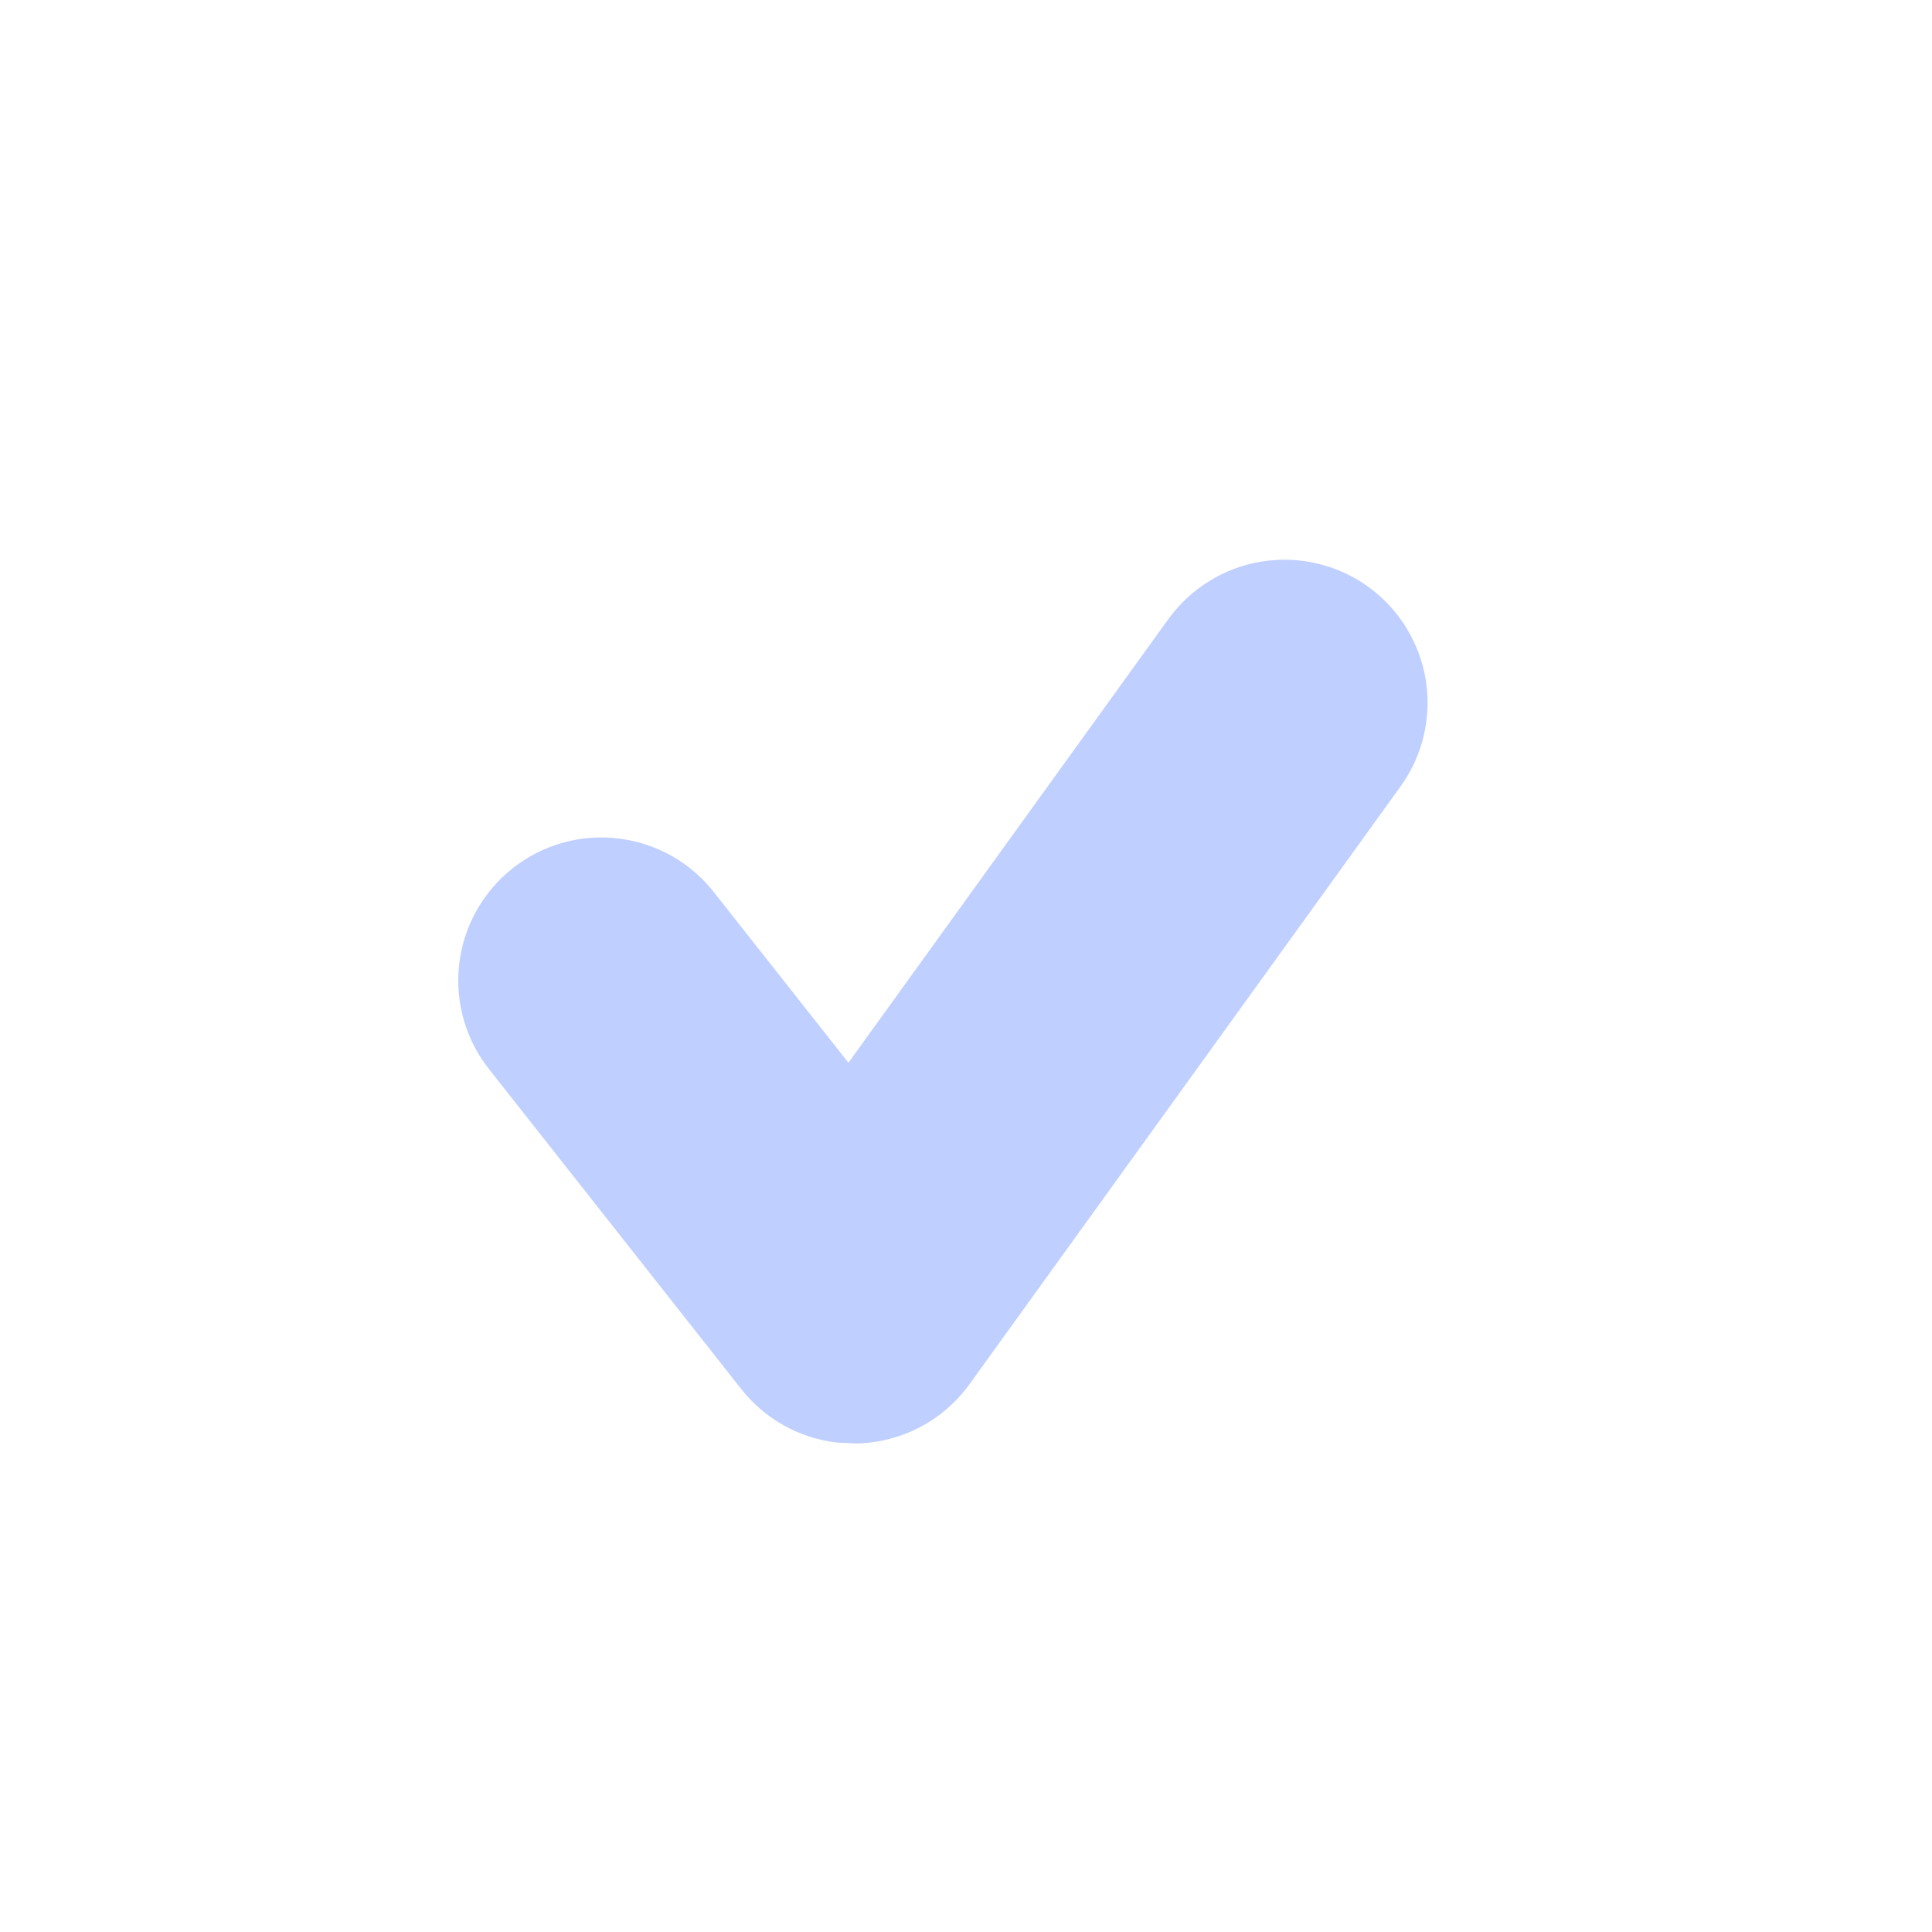 <svg width="27" height="27" viewBox="0 0 27 27" fill="none" xmlns="http://www.w3.org/2000/svg">
<path d="M19.121 8.2C18.908 8.046 18.667 7.936 18.411 7.876C18.155 7.815 17.89 7.806 17.631 7.848C17.372 7.89 17.123 7.982 16.9 8.121C16.676 8.259 16.482 8.439 16.328 8.652L11.857 14.852L9.996 12.493C9.835 12.281 9.634 12.104 9.404 11.971C9.174 11.839 8.92 11.753 8.656 11.72C8.393 11.686 8.125 11.705 7.869 11.776C7.614 11.847 7.374 11.969 7.166 12.133C6.957 12.298 6.784 12.502 6.655 12.734C6.526 12.966 6.445 13.222 6.416 13.486C6.387 13.75 6.411 14.017 6.487 14.272C6.562 14.526 6.688 14.764 6.856 14.969L10.358 19.411C10.689 19.832 11.171 20.098 11.694 20.16L11.971 20.173C12.281 20.166 12.584 20.088 12.858 19.944C13.132 19.8 13.369 19.594 13.55 19.343L19.572 10.992C19.726 10.779 19.836 10.538 19.897 10.283C19.957 10.027 19.967 9.762 19.925 9.503C19.883 9.243 19.79 8.995 19.652 8.771C19.515 8.548 19.334 8.354 19.121 8.2Z" fill="#BFCFFF"/>
</svg>
